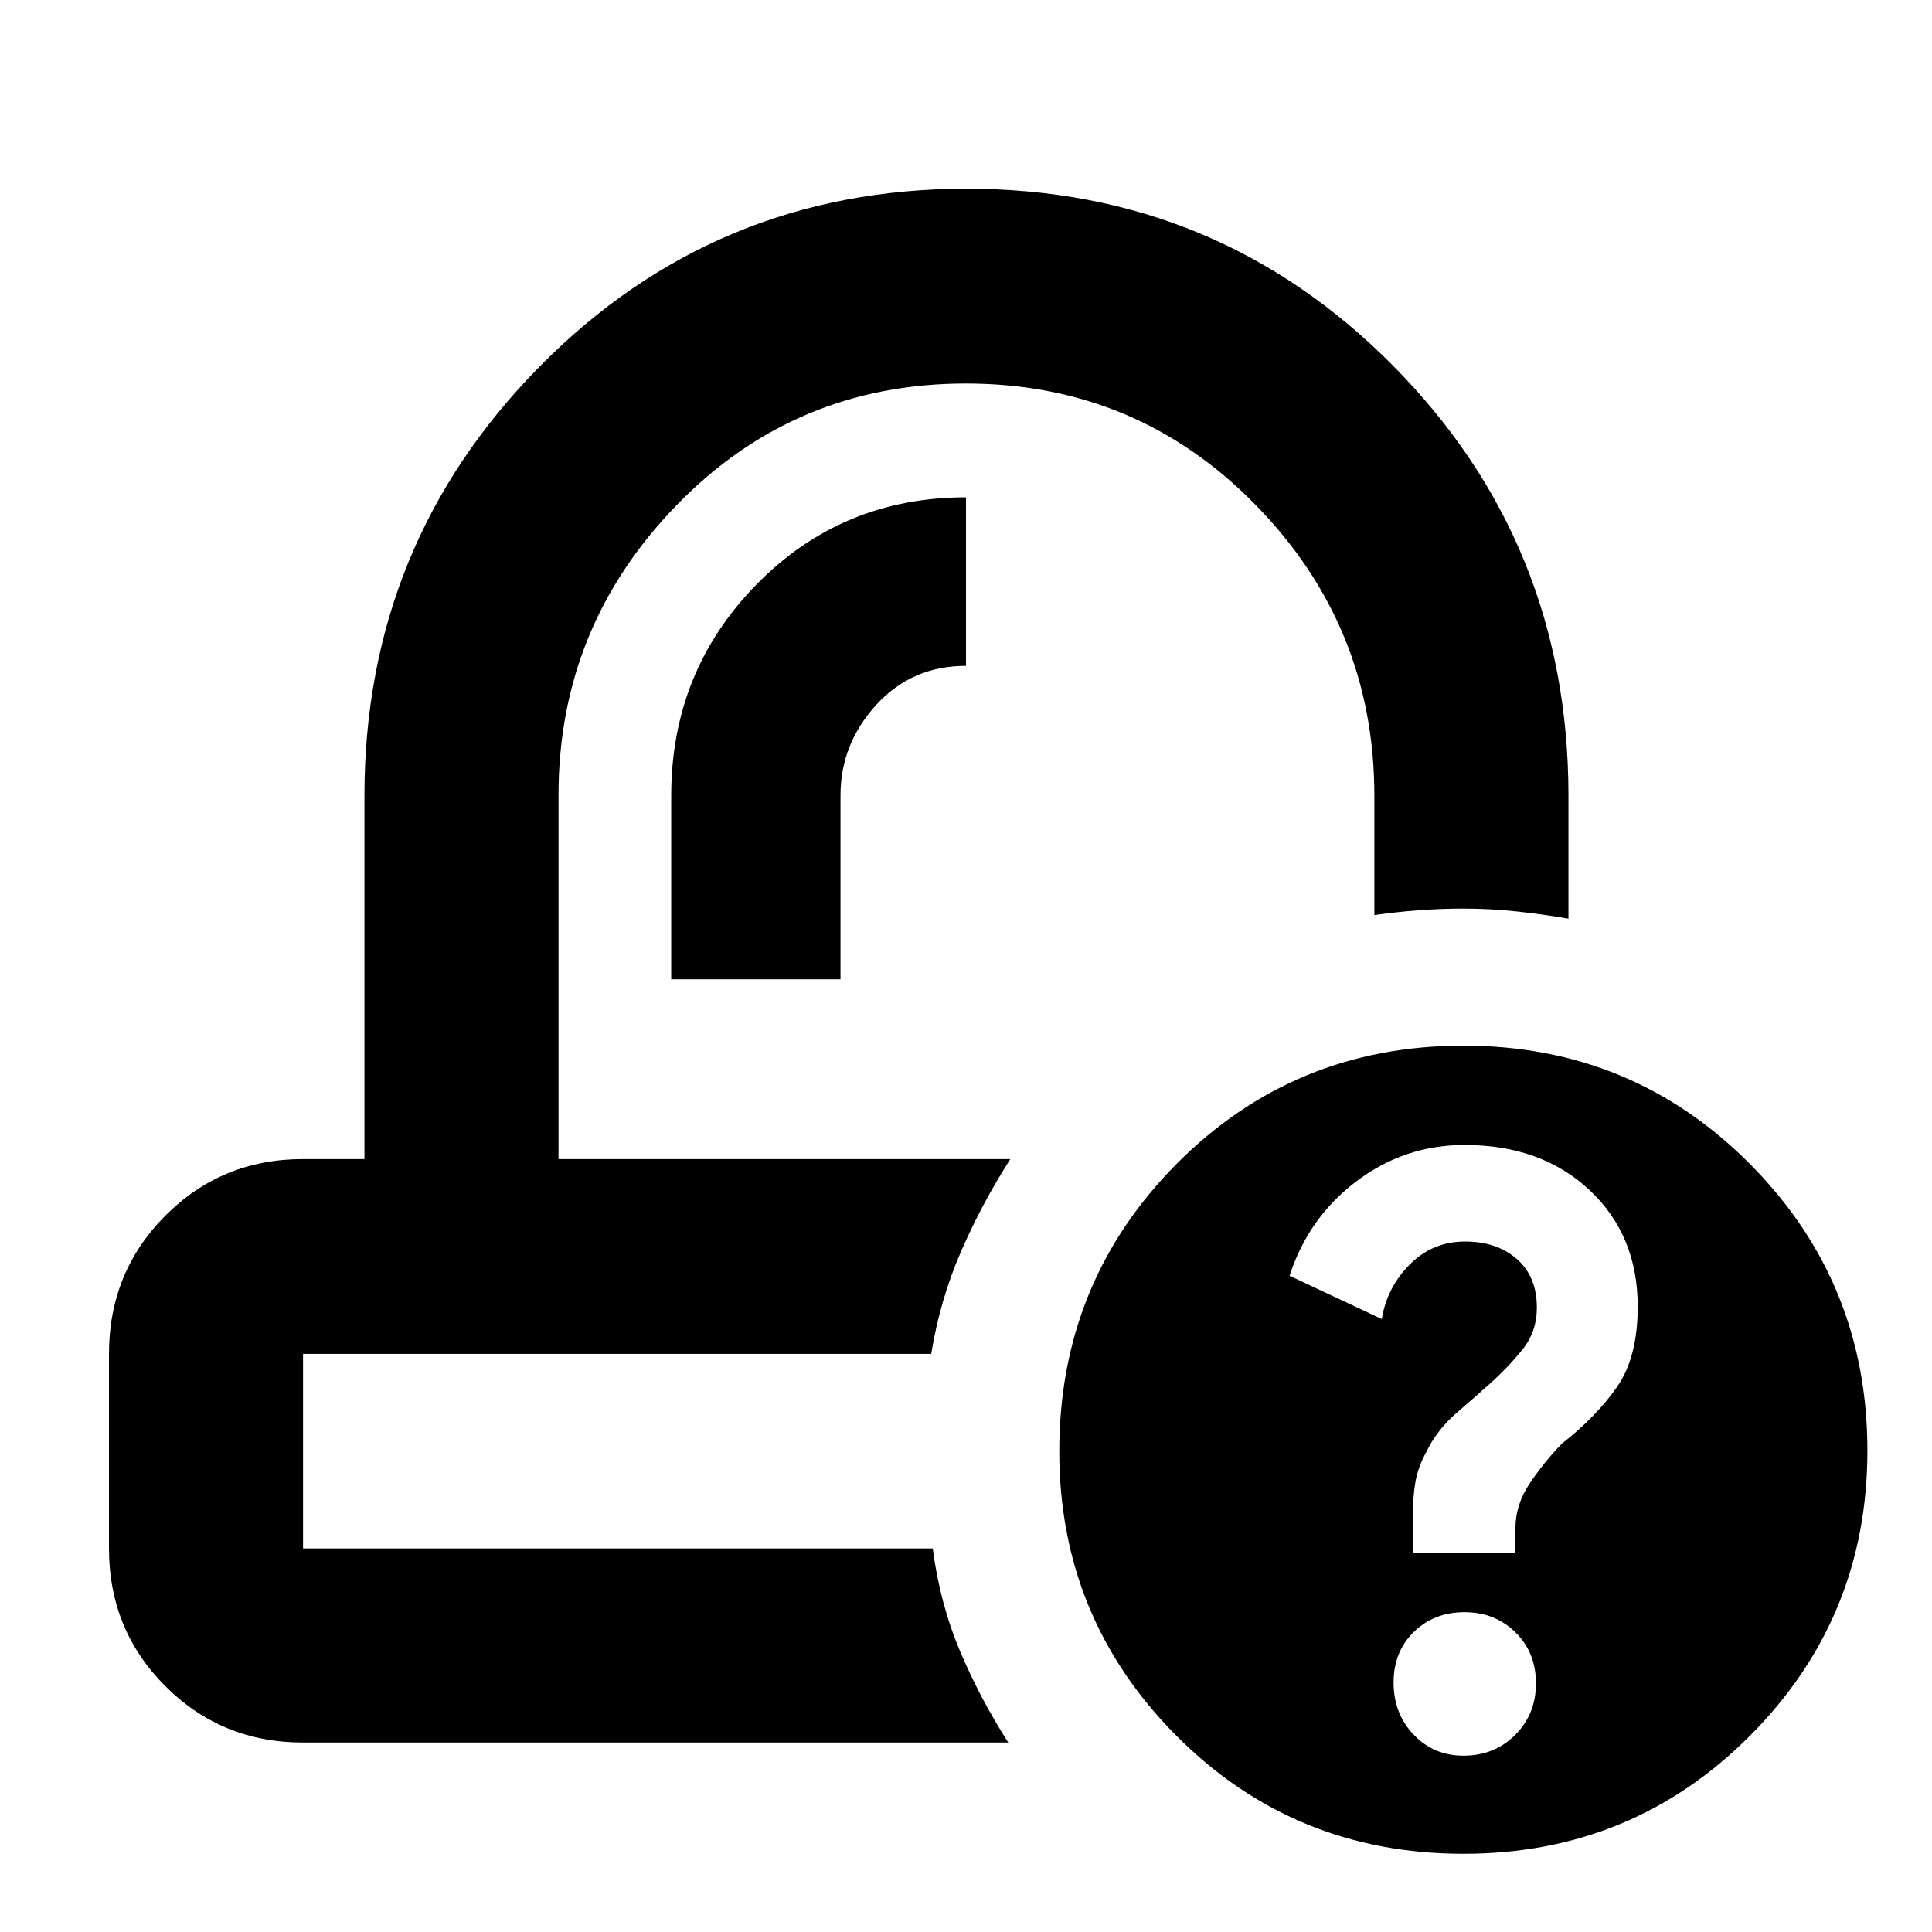 <svg xmlns="http://www.w3.org/2000/svg" height="40" viewBox="0 -960 960 960" width="40"><path d="M502.03-384.06Zm-39.26 96.81ZM333.52-473.39h84.12v-91.36q0-25.51 17.71-44.95 17.72-19.44 44.65-19.44v-83.74q-61.65 0-104.06 43.26-42.42 43.26-42.42 105v91.23ZM150.58-94.15q-40.42 0-68.43-28-28-28.01-28-68.43v-96.67q0-40.57 28-68.69 28.01-28.12 68.43-28.12h30.51v-180.56q0-125.07 87.15-213.34 87.16-88.27 212.02-88.27 124.86 0 211.97 87.99 87.12 87.99 87.12 213.62v61.11q-12.38-2.17-25.6-3.59t-26.4-1.42q-11.28 0-22.51.84-11.23.84-21.93 2.39v-59.32q0-84.24-59.03-144.53-59.03-60.28-143.88-60.28-85.09 0-143.78 60.43-58.7 60.42-58.7 144.03v180.9h224.51q-14.29 22.35-24.61 46.16-10.32 23.81-14.71 50.65H150.58v96.67h312.89q3.59 27.52 13.68 51.28 10.08 23.75 23.87 45.15H150.58Zm576.65 55.28q-84.2 0-142.54-58.5-58.34-58.51-58.34-141.51 0-84.1 58.33-142.82t142.53-58.72q83.82 0 142.25 58.72 58.44 58.72 58.44 142.48 0 83.22-58.43 141.78-58.42 58.57-142.24 58.57Zm-.02-48.74q15.32 0 25.66-10.3 10.33-10.29 10.33-25.63 0-15.33-10.18-25.35-10.19-10.02-25.32-10.02-15.14 0-25.19 9.82t-10.05 25.07q0 15.52 9.97 25.96 9.96 10.45 24.78 10.45Zm-25.22-100.94h51.02v-12.1q0-11.74 7.2-22.41 7.2-10.68 15.88-19.6 17.18-13.48 27.43-28.22 10.25-14.74 10.25-39.88 0-35.49-23.96-57.9-23.96-22.41-62.08-22.41-29.87 0-53.75 18.07t-33.21 46.92l45.81 21.51q2.63-15.82 13.98-27.17 11.35-11.35 27.46-11.35 15.78 0 25.71 8.71 9.92 8.71 9.92 24.13 0 11.9-7.05 20.7-7.05 8.8-16.12 16.96-6.63 5.96-16.53 14.5-9.9 8.54-15.16 19.41-4.22 7.66-5.51 15.21-1.29 7.55-1.29 17.62v17.3Z"/></svg>